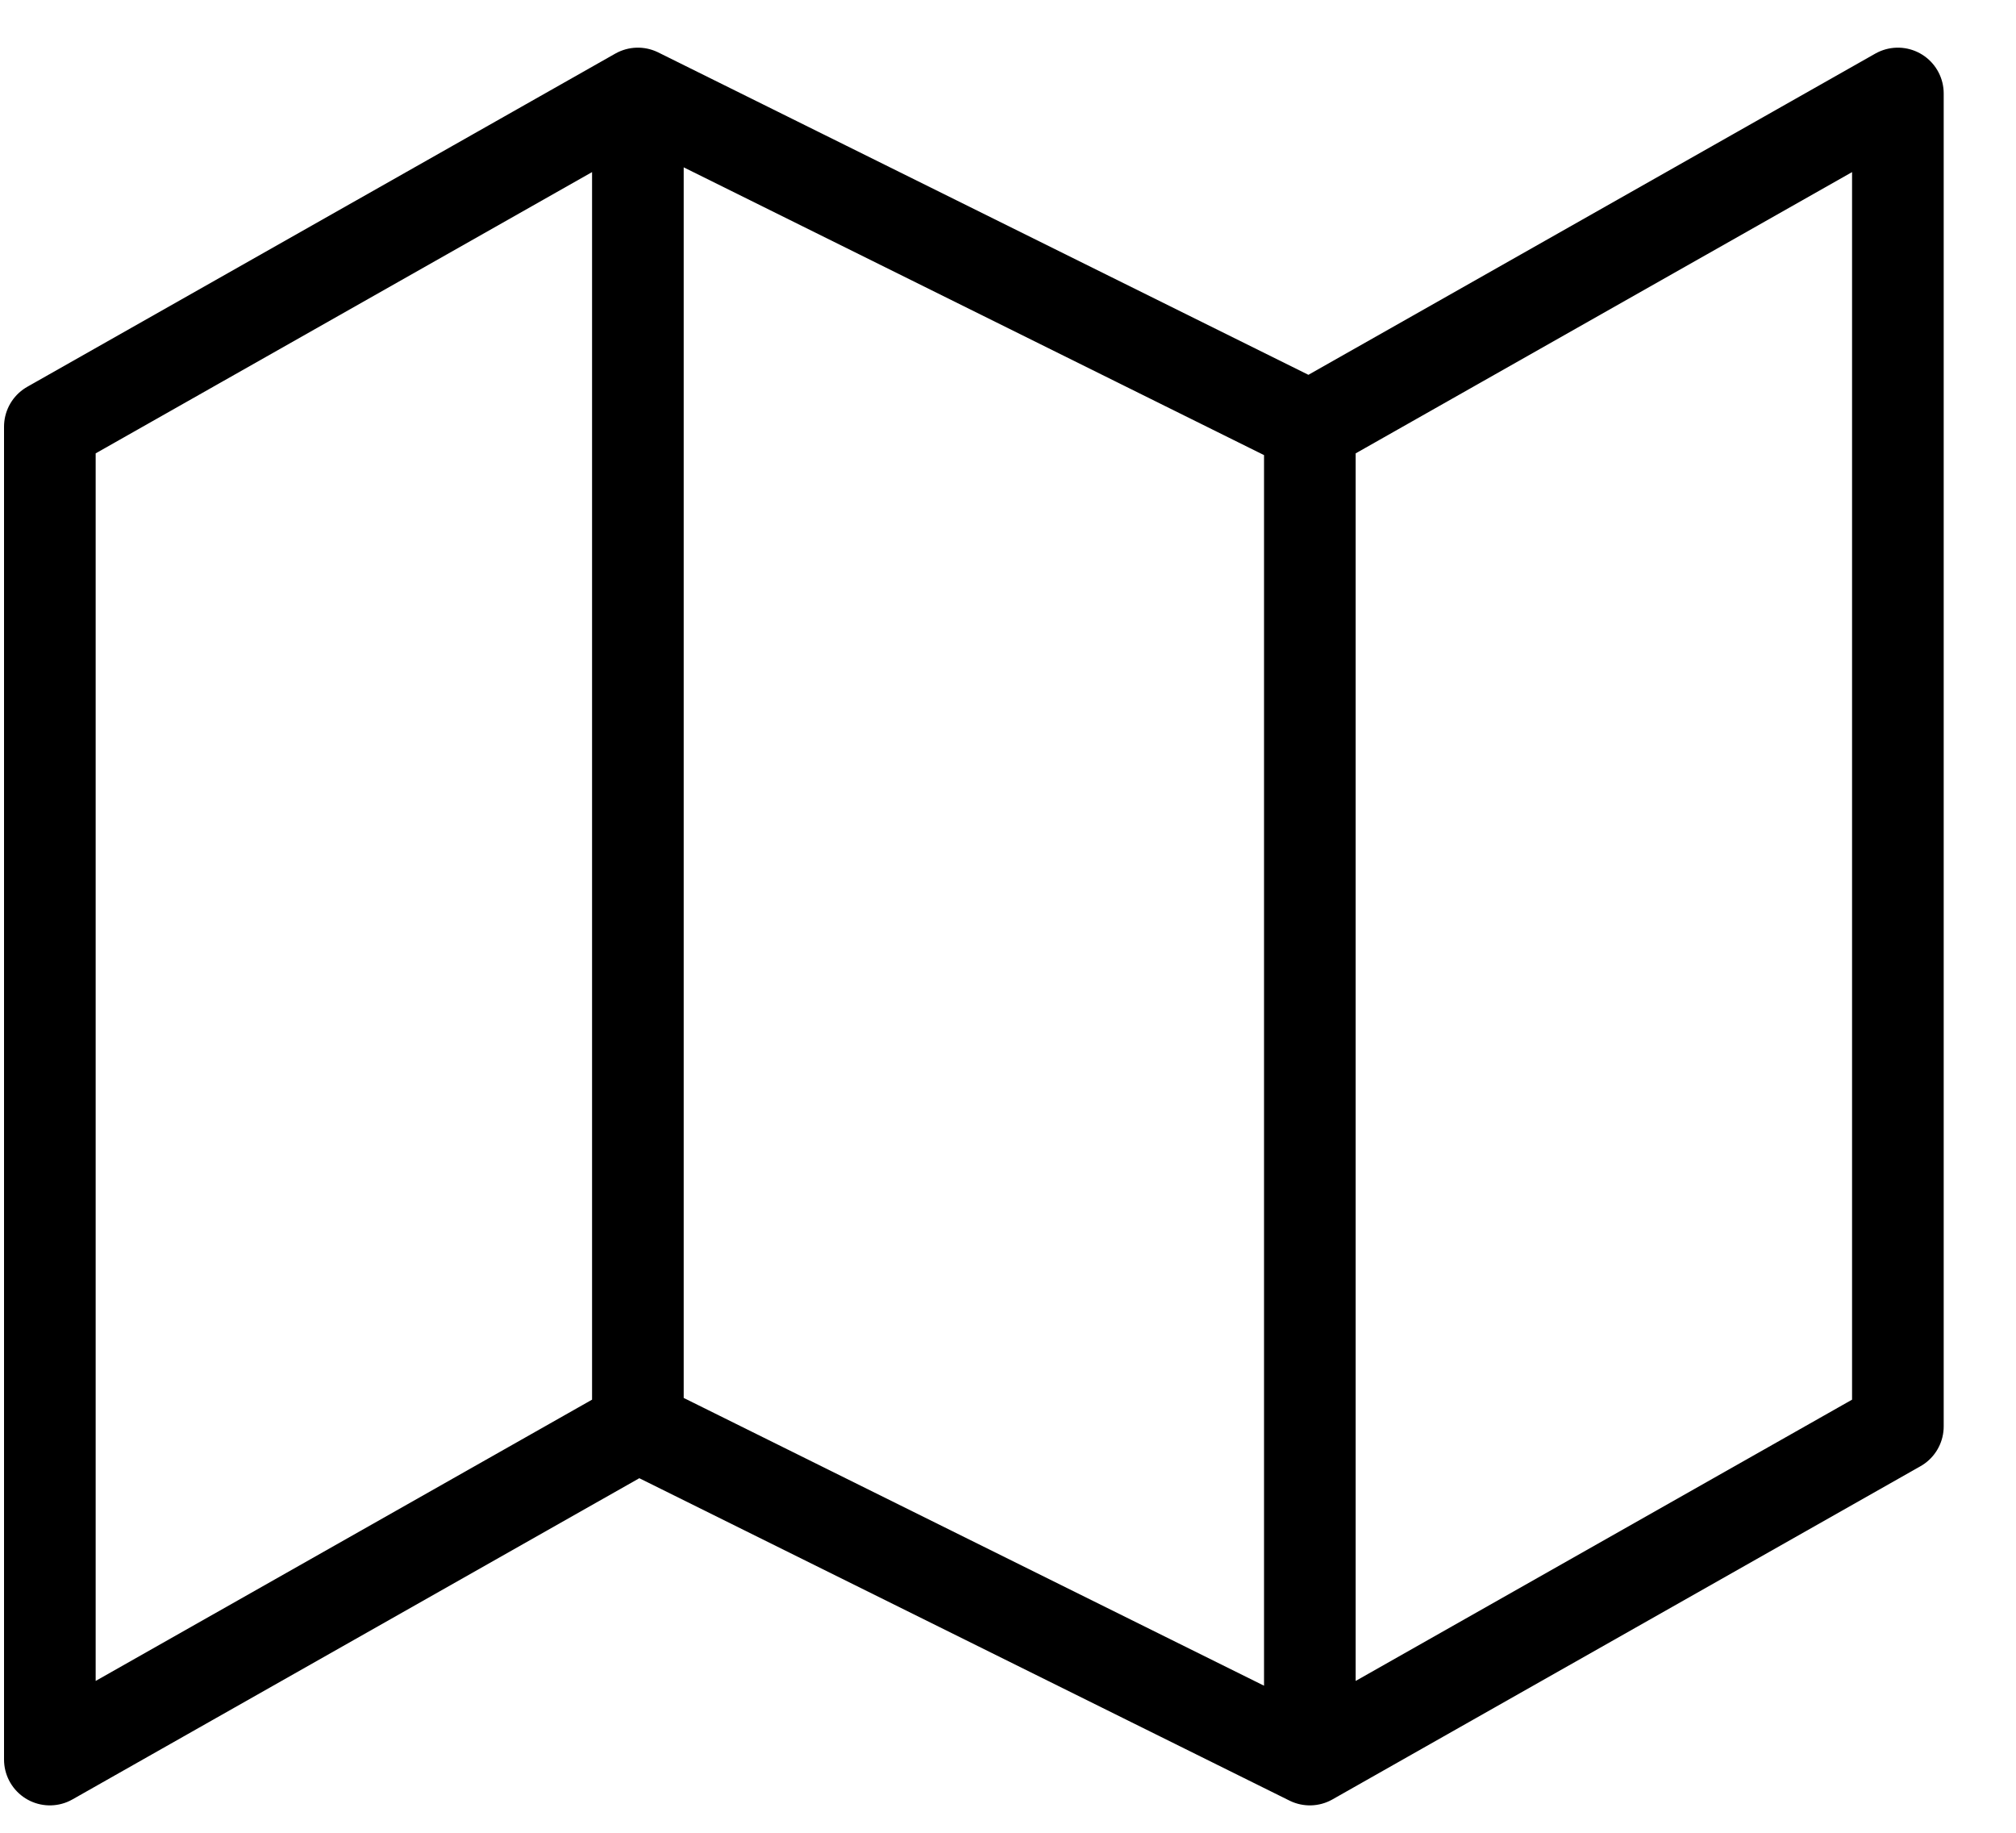 <svg width="22" height="20" viewBox="0 0 22 20" fill="none" xmlns="http://www.w3.org/2000/svg">
<path d="M6.961 15.565L0.544 19.201V4.656L6.961 1.02M6.961 15.565L14.294 19.201M6.961 15.565V1.02M14.294 19.201L20.711 15.565V1.02L14.294 4.656M14.294 19.201V4.656M14.294 4.656L6.961 1.02" stroke="black" stroke-linecap="round" stroke-linejoin="round"/>
</svg>
